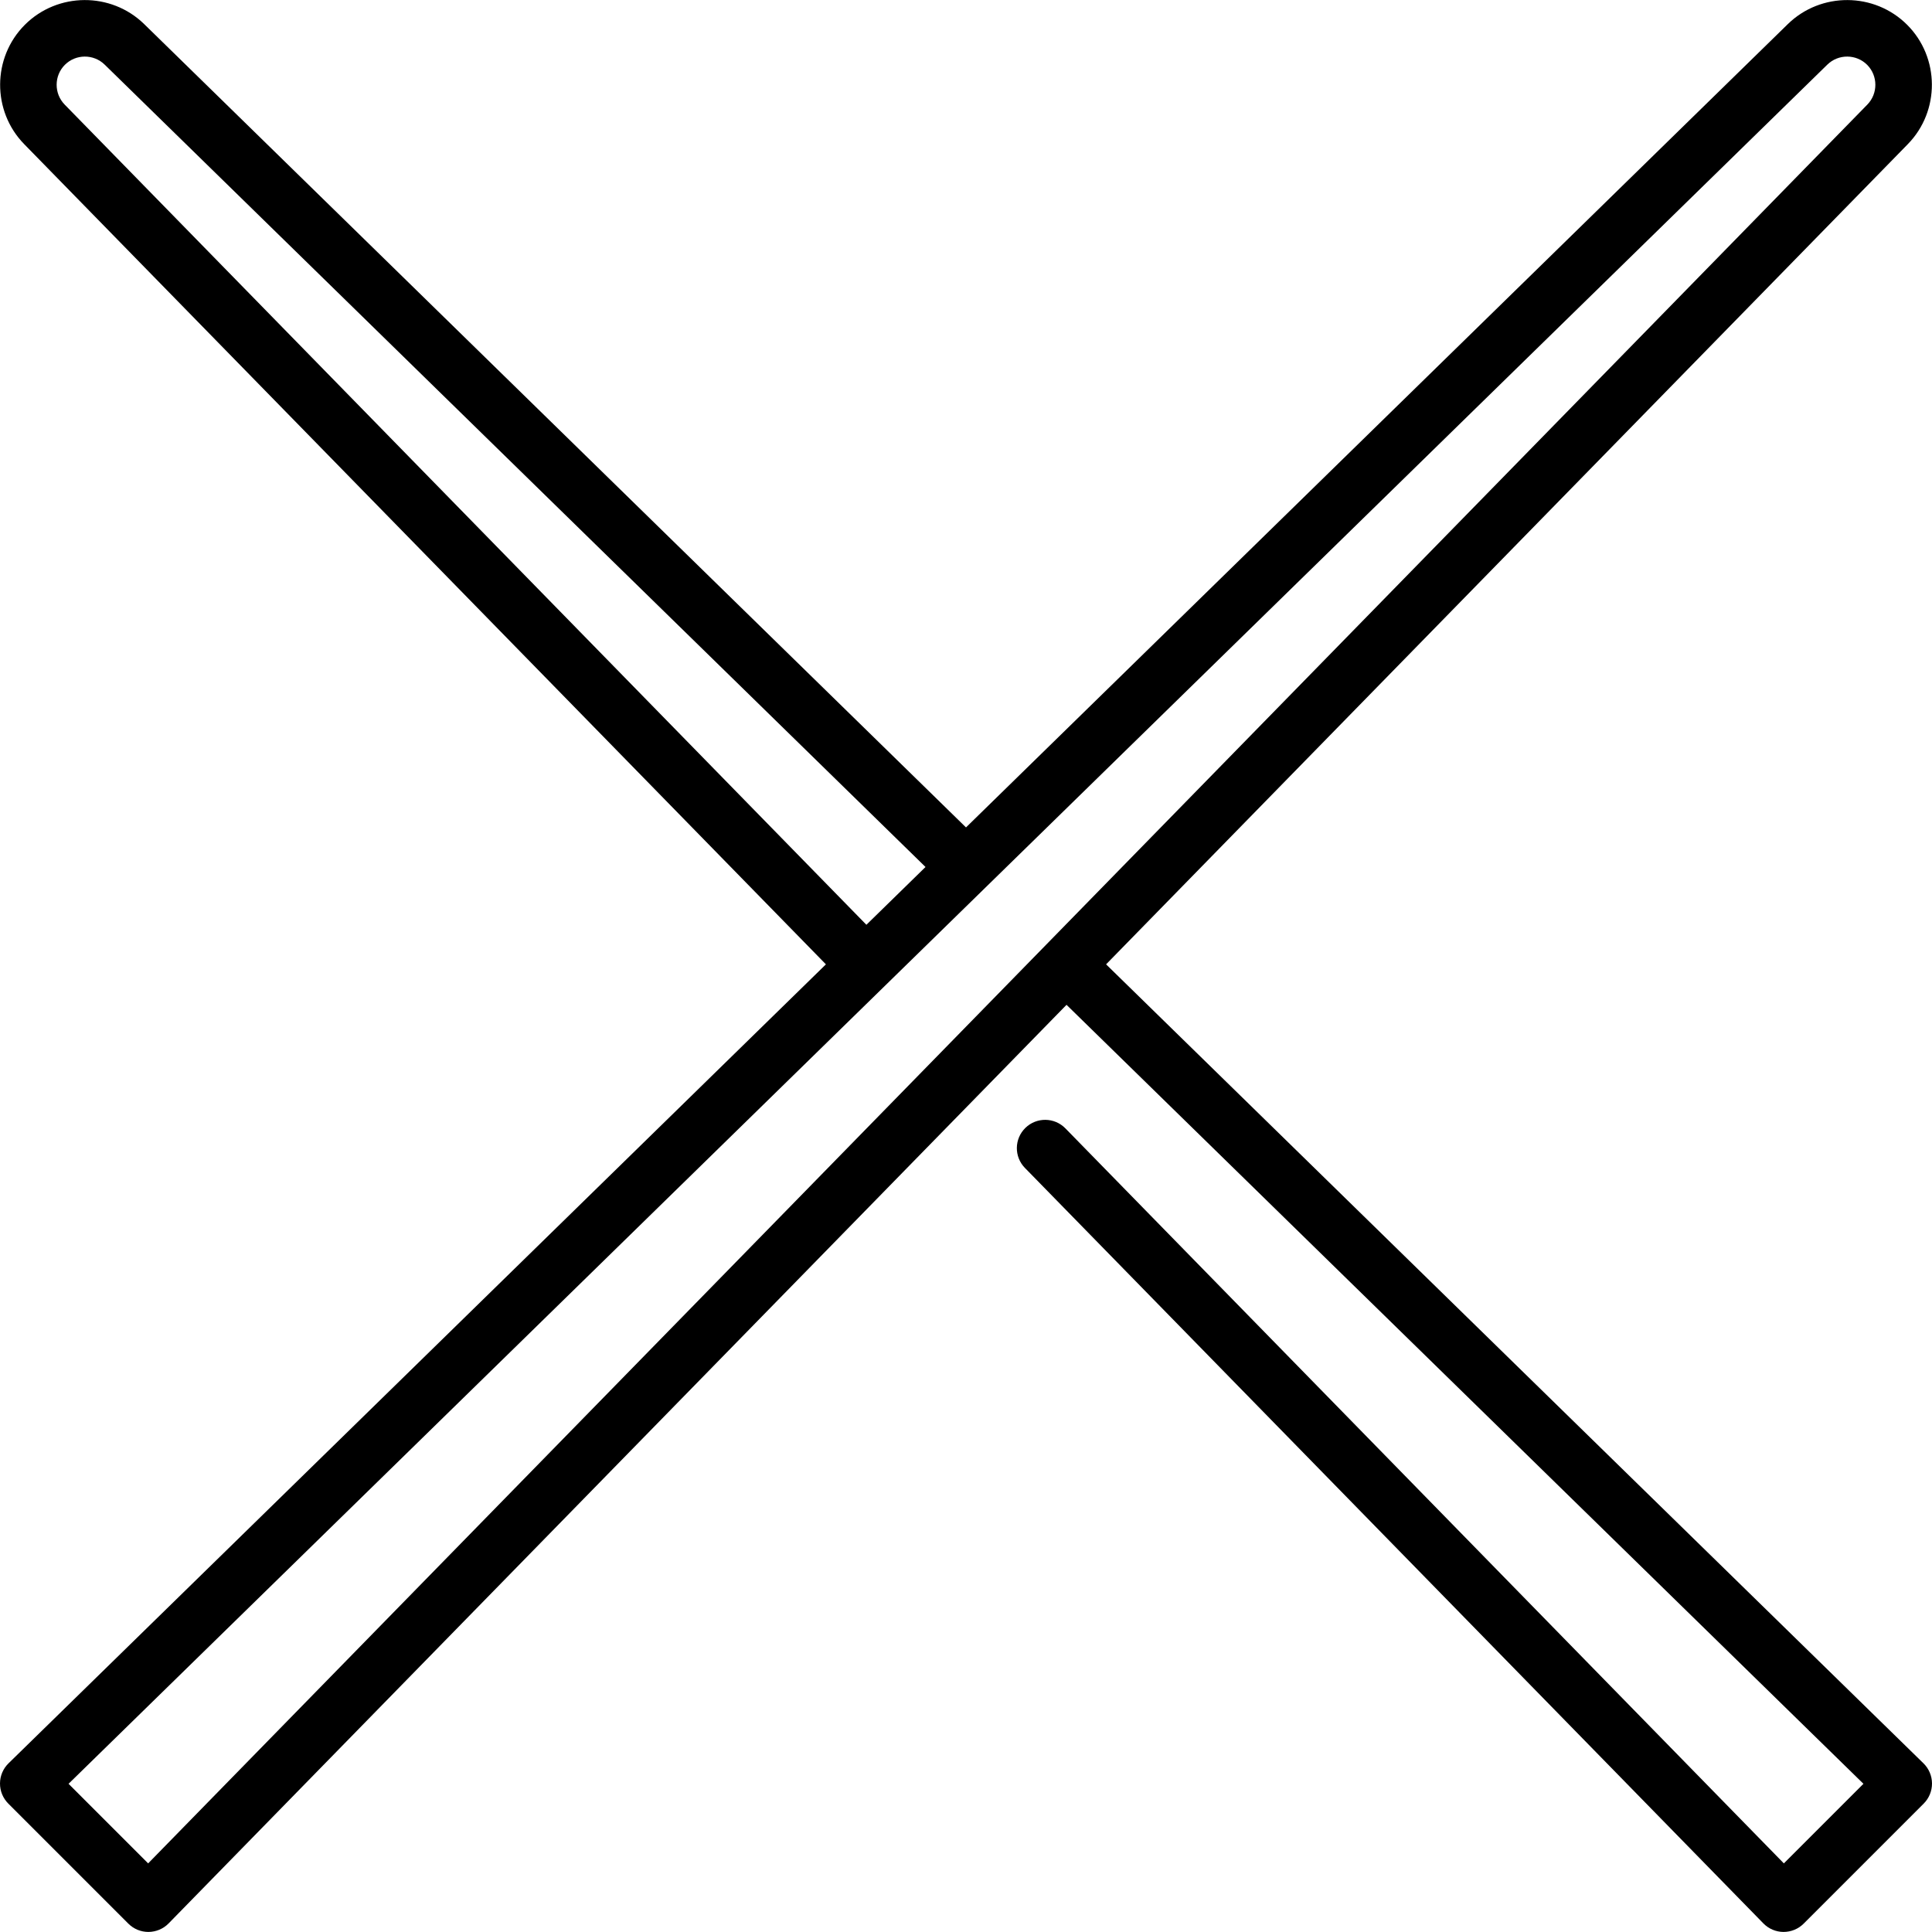 <svg id="Capa_1" enable-background="new 0 0 512 512" height="512" viewBox="0 0 512 512" width="512" xmlns="http://www.w3.org/2000/svg"><g><path d="m509.742 467.301-216.617-211.739 212.467-217.362c8.571-8.771 8.491-22.96-.179-31.629s-22.858-8.749-31.629-.177c0 0-217.784 212.88-217.784 212.88l-217.784-212.881c-8.772-8.572-22.96-8.492-31.63.177-8.669 8.67-8.748 22.858-.176 31.63l212.466 217.361-216.619 211.74c-1.433 1.401-2.246 3.317-2.257 5.32-.011 2.004.78 3.929 2.197 5.346l31.82 31.82c1.407 1.407 3.314 2.197 5.303 2.197 2.046-.012 3.962-.824 5.363-2.257l237.957-243.439 211.193 206.437-21.092 21.091-190.402-194.788c-2.896-2.962-7.645-3.016-10.605-.121-2.963 2.896-3.017 7.644-.121 10.606l195.705 200.213c1.4 1.433 3.316 2.246 5.32 2.257 2.031 0 3.939-.79 5.347-2.197l31.819-31.82c1.417-1.417 2.208-3.342 2.196-5.346-.012-2.002-.824-3.918-2.258-5.319zm-492.605-439.585c-2.856-2.923-2.832-7.651.056-10.538 2.887-2.889 7.615-2.914 10.538-.057l217.54 212.64-15.668 15.315zm22.122 466.101-21.092-21.092 466.102-455.604c2.923-2.855 7.652-2.832 10.538.056 2.889 2.888 2.913 7.616.058 10.538z"/></g></svg>